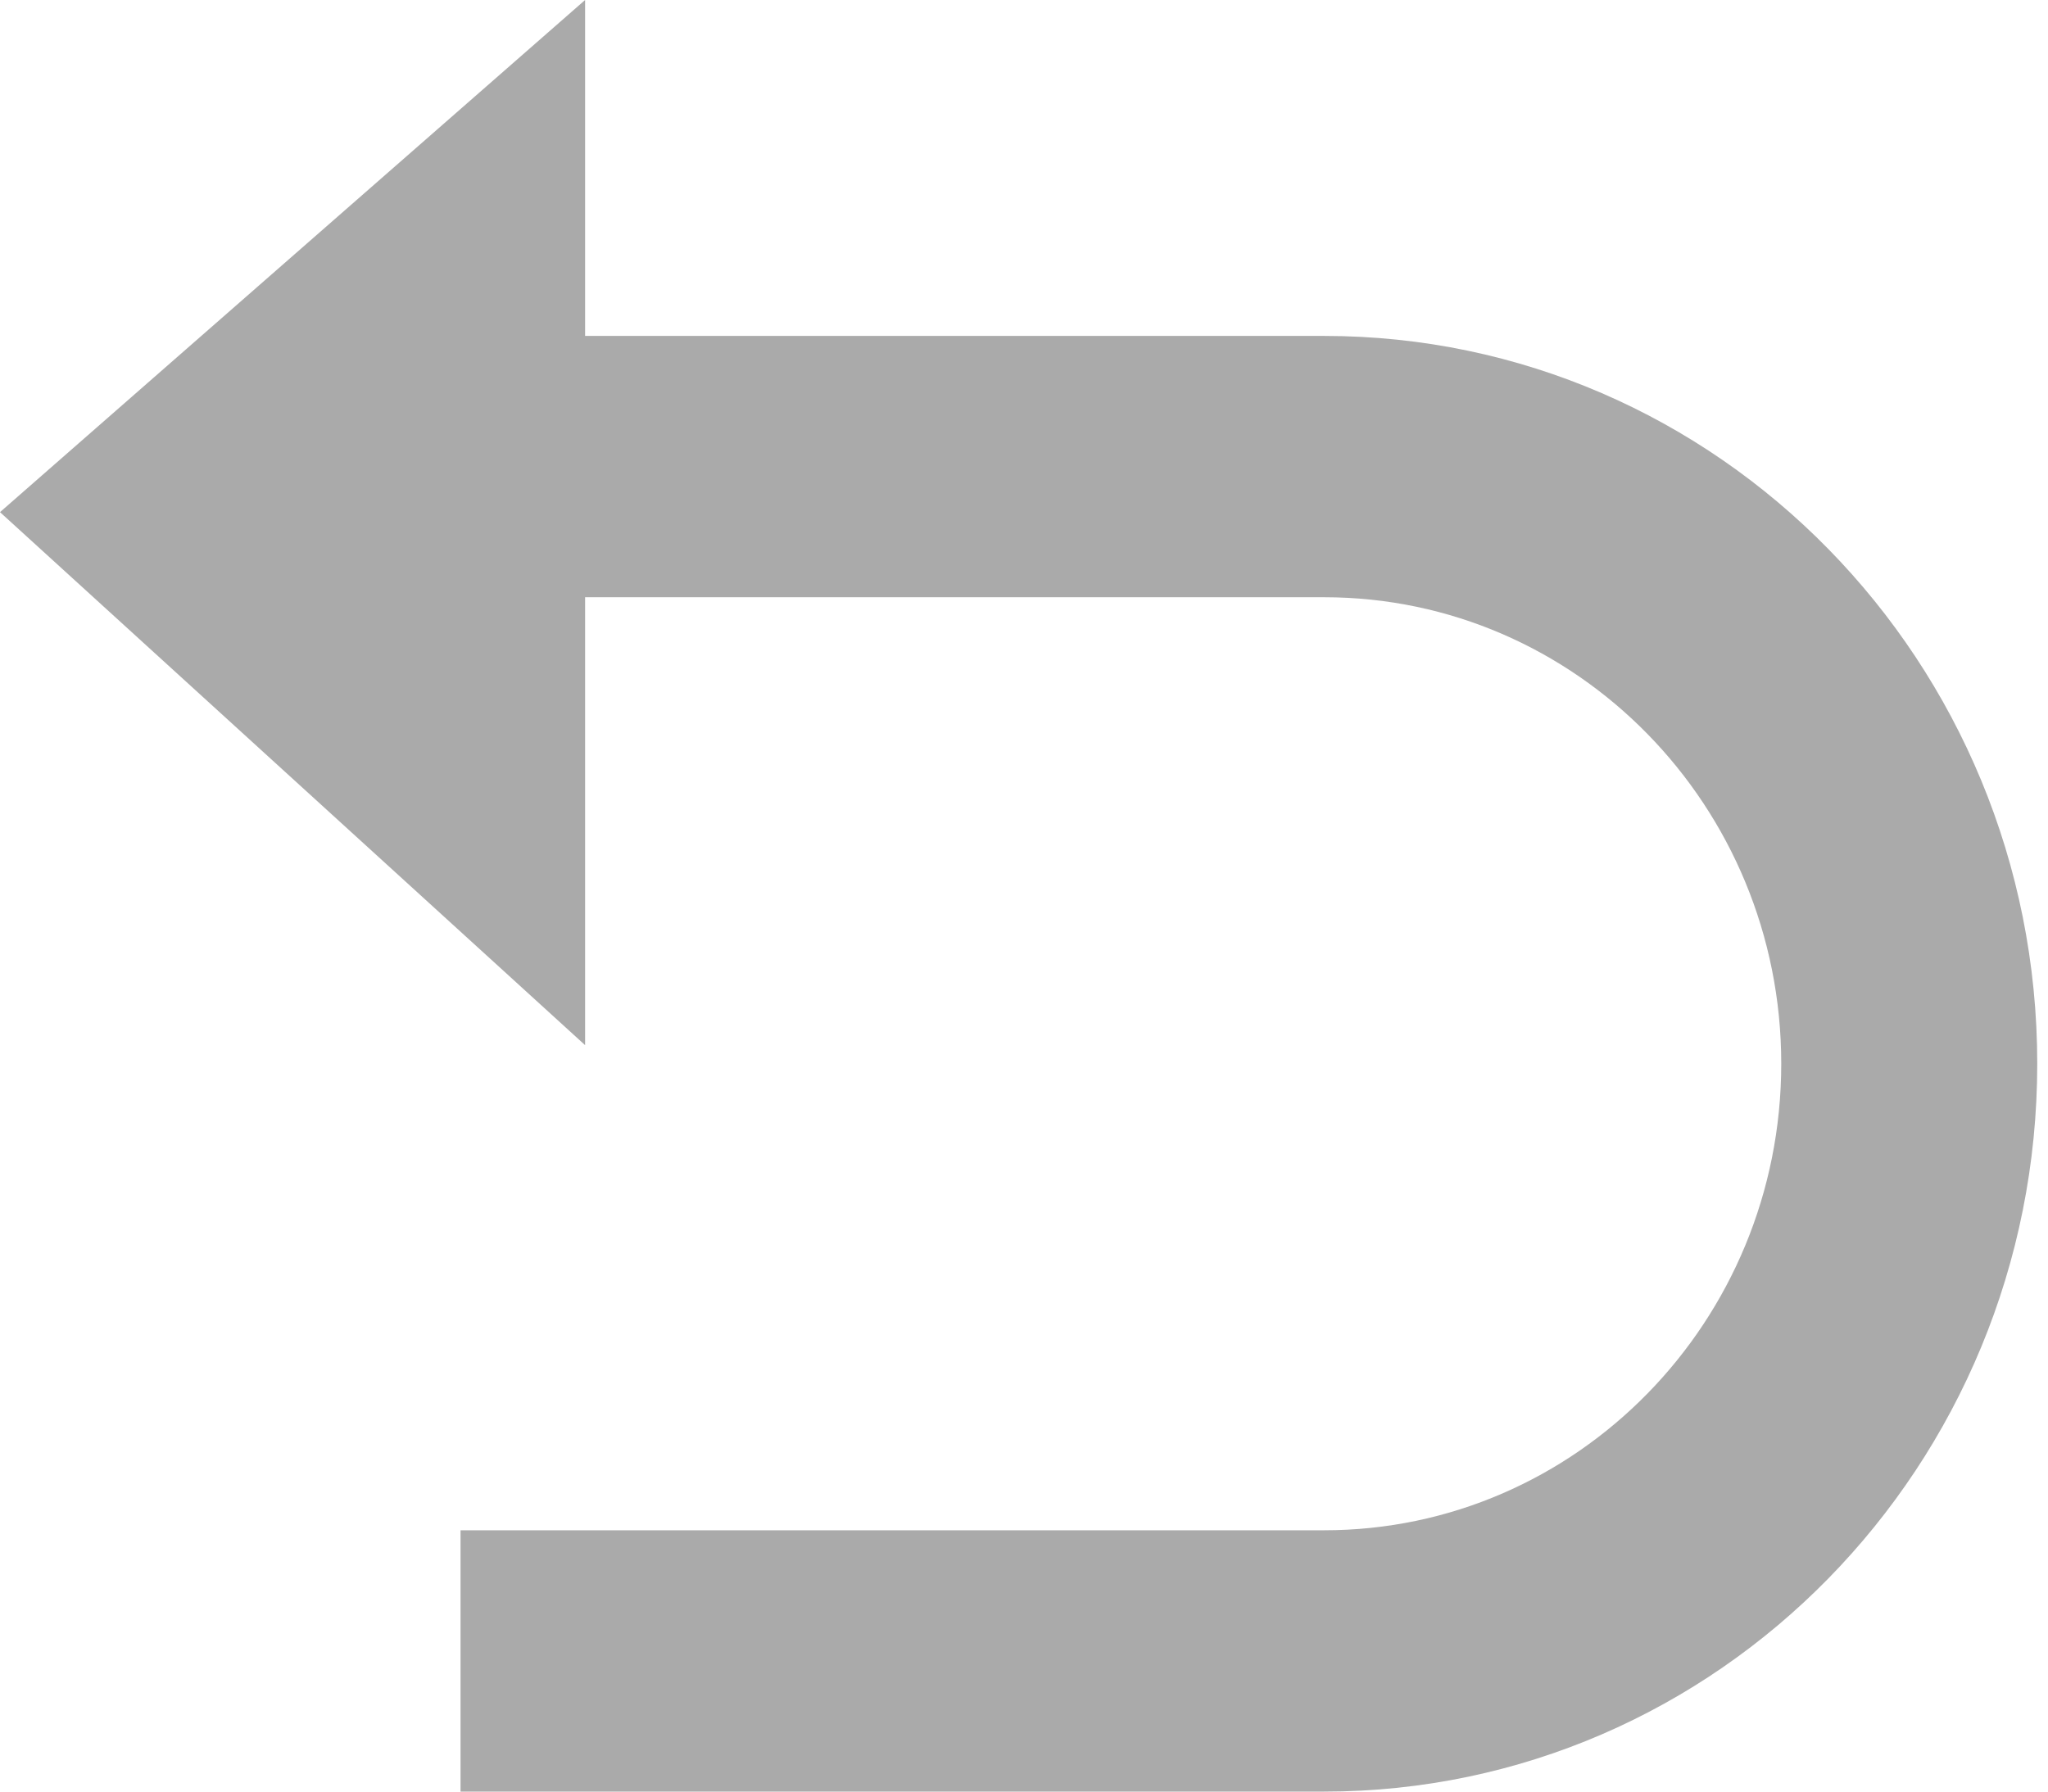 ﻿<?xml version="1.0" encoding="utf-8"?>
<svg version="1.1" xmlns:xlink="http://www.w3.org/1999/xlink" width="16px" height="14px" xmlns="http://www.w3.org/2000/svg">
  <g transform="matrix(1 0 0 1 -302 -1309 )">
    <path d="M 4.571 8.167  L 0 4.002  L 4.571 0  L 4.571 8.167  Z M 10.345 14  L 3.598 14  L 3.598 11.958  L 10.345 11.958  C 12.317 11.958  13.916 10.326  13.916 8.312  C 13.916 6.299  12.317 4.667  10.345 4.667  L 3.143 4.667  L 3.143 2.625  L 10.345 2.625  C 13.422 2.625  15.916 5.171  15.916 8.312  C 15.916 11.454  13.422 14  10.345 14  Z " fill-rule="nonzero" fill="#aaaaaa" stroke="none" transform="matrix(1 0 0 1 302 1309 )" />
  </g>
</svg>